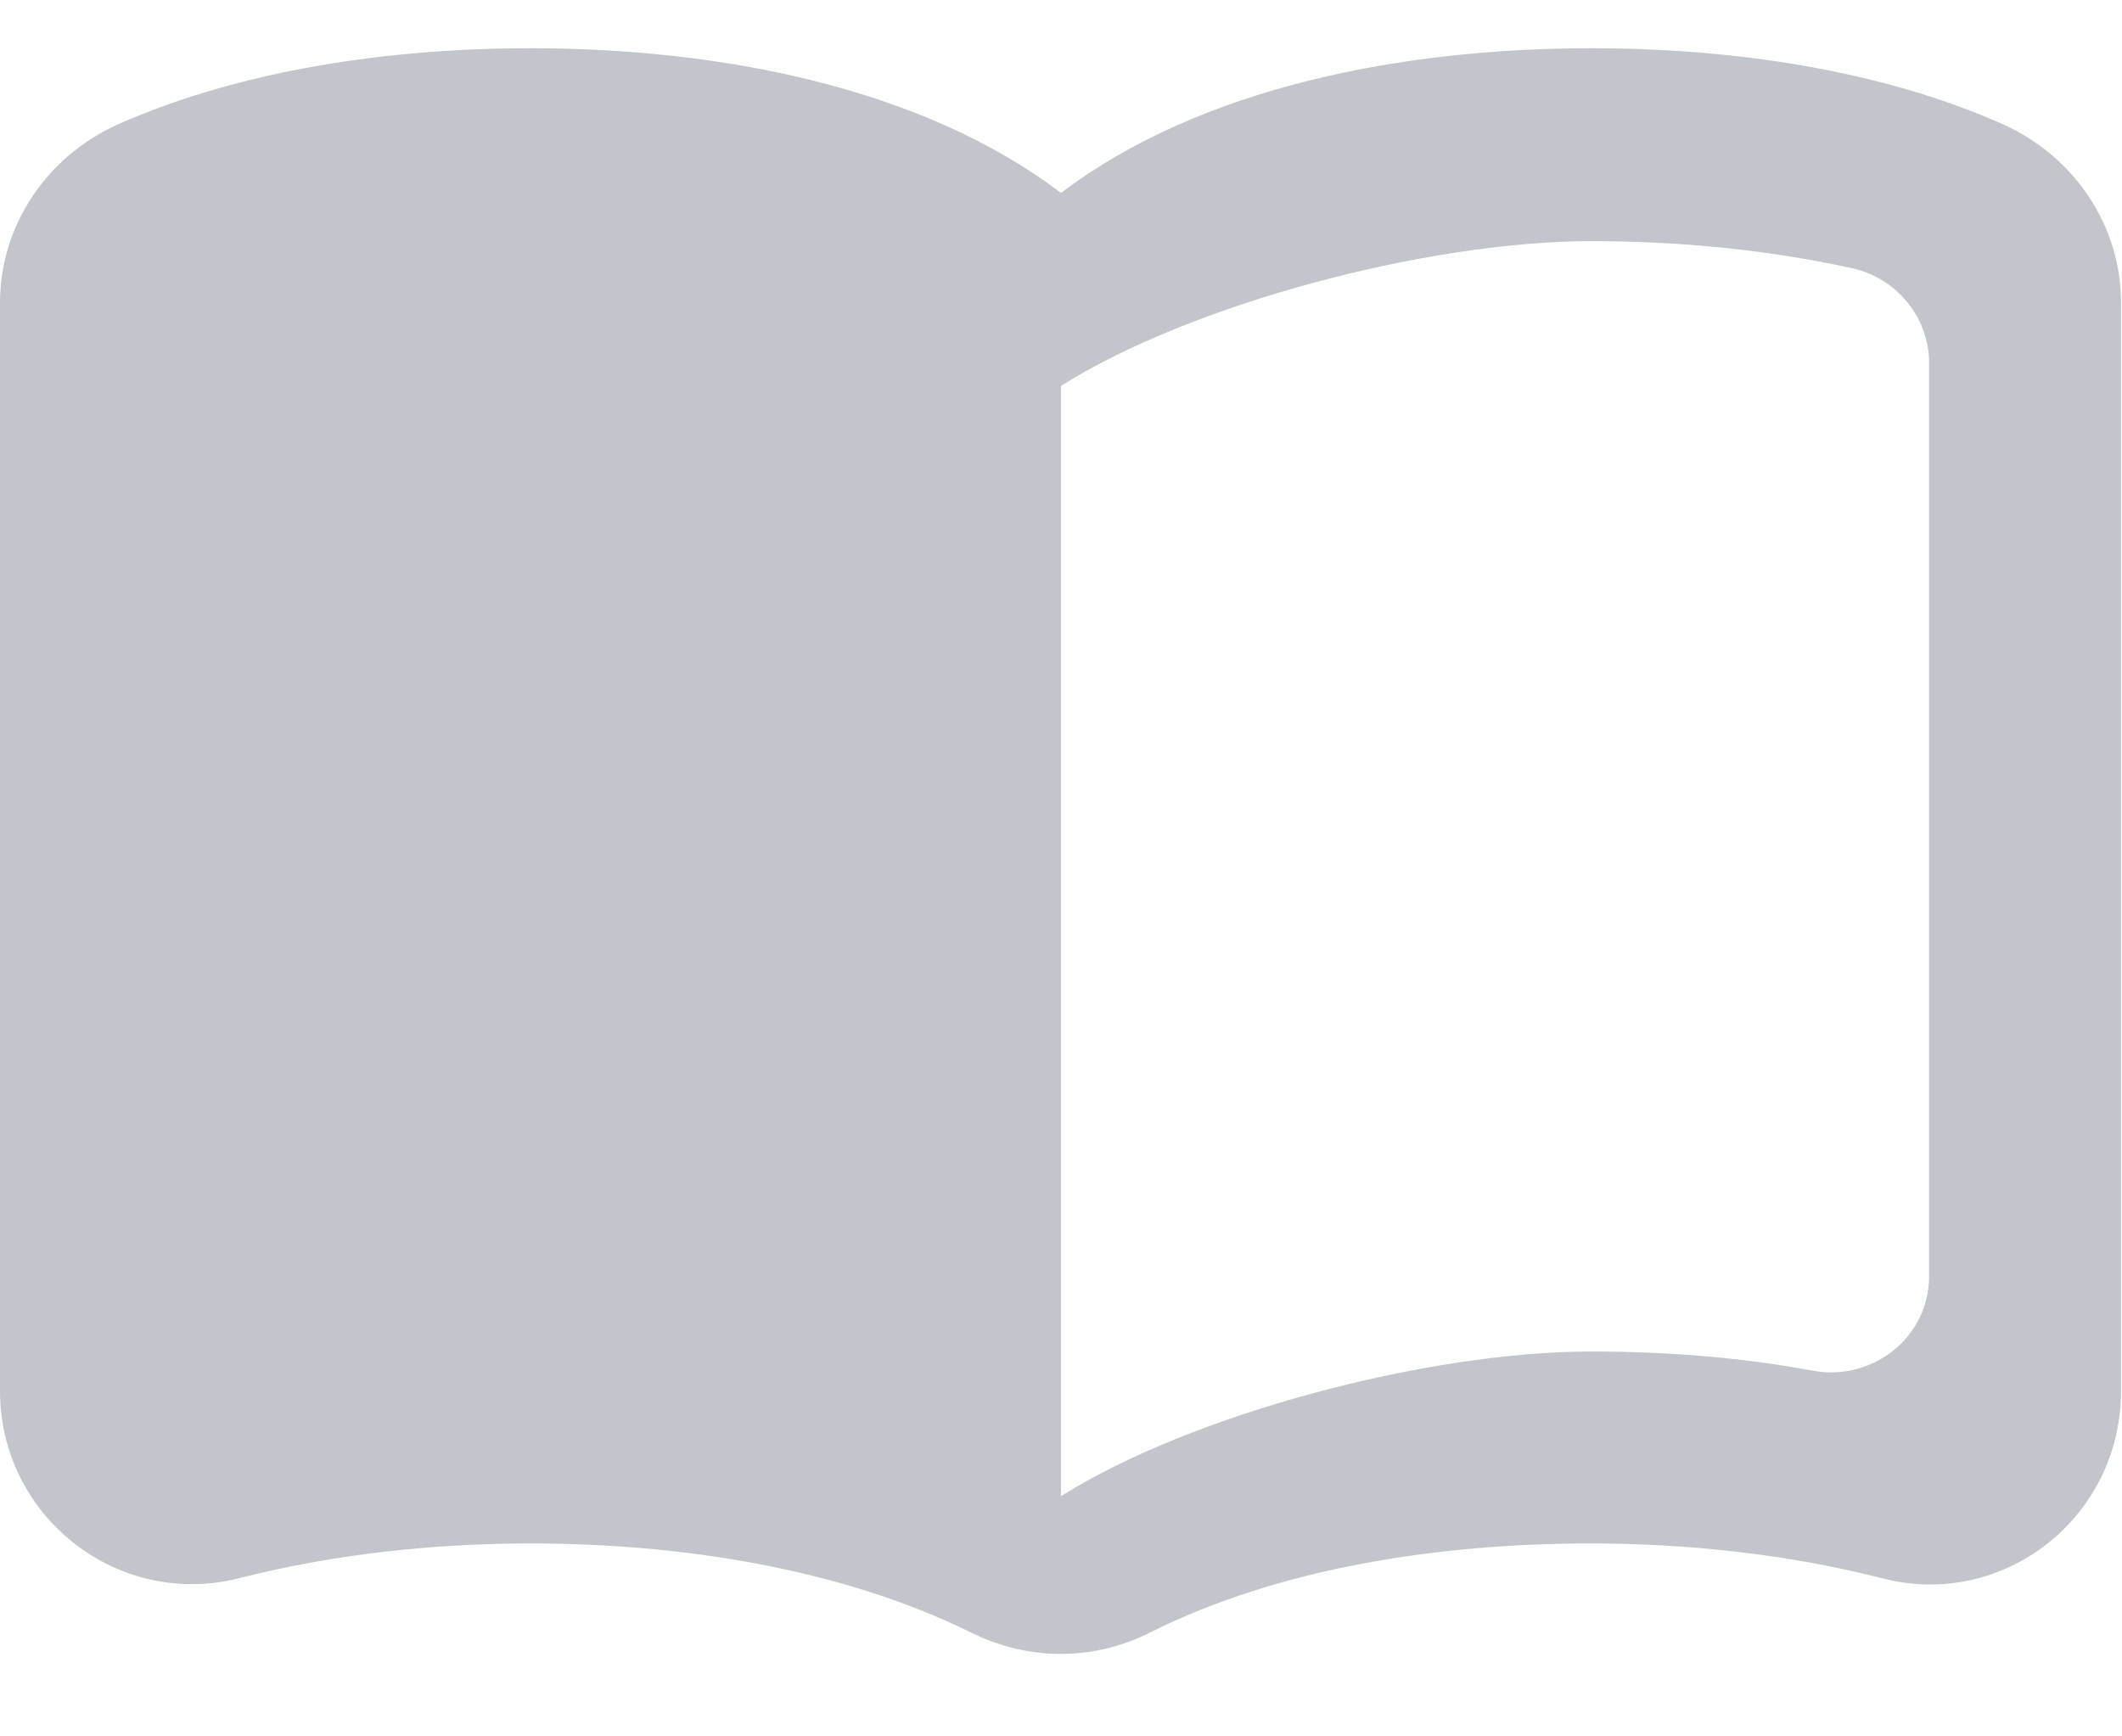 <?xml version="1.0" encoding="UTF-8"?>
<svg width="22px" height="18px" viewBox="0 0 22 18" version="1.1" xmlns="http://www.w3.org/2000/svg" xmlns:xlink="http://www.w3.org/1999/xlink">
    <title>Icons / Learn</title>
    <g id="Symbols" stroke="none" stroke-width="1" fill="none" fill-rule="evenodd">
        <g id="Elements-/-Tab-Bars-/-Dark-/-02" transform="translate(-129, -19)">
            <g id="Group-3" transform="translate(93.5, 0)">
                <g id="Icons-/-Bookmark" transform="translate(34.5, 15)">
                    <polygon id="Path" points="0 0 24 0 24 24 0 24"></polygon>
                    <path d="M17.5,4.5 C15.55,4.5 13.45,4.9 12,6 C10.55,4.9 8.45,4.5 6.5,4.5 C5.05,4.5 3.51,4.72 2.22,5.29 C1.49,5.62 1,6.33 1,7.14 L1,18.42 C1,19.72 2.22,20.68 3.48,20.36 C4.46,20.11 5.5,20 6.5,20 C8.06,20 9.72,20.26 11.06,20.92 C11.66,21.22 12.34,21.22 12.93,20.92 C14.27,20.25 15.93,20 17.49,20 C18.49,20 19.53,20.11 20.51,20.36 C21.77,20.69 22.99,19.73 22.99,18.42 L22.99,7.14 C22.99,6.33 22.5,5.62 21.77,5.29 C20.49,4.72 18.95,4.5 17.5,4.5 Z M21,17.23 C21,17.86 20.42,18.32 19.8,18.21 C19.05,18.07 18.27,18.01 17.5,18.01 C15.8,18.01 13.35,18.66 12,19.51 L12,8 C13.35,7.15 15.8,6.5 17.5,6.5 C18.42,6.5 19.33,6.59 20.2,6.78 C20.66,6.88 21,7.29 21,7.76 L21,17.23 Z" id="🔹Icon-Color" fill="#C2C6CC"></path>
                </g>
            </g>
        </g>
    </g>
</svg>